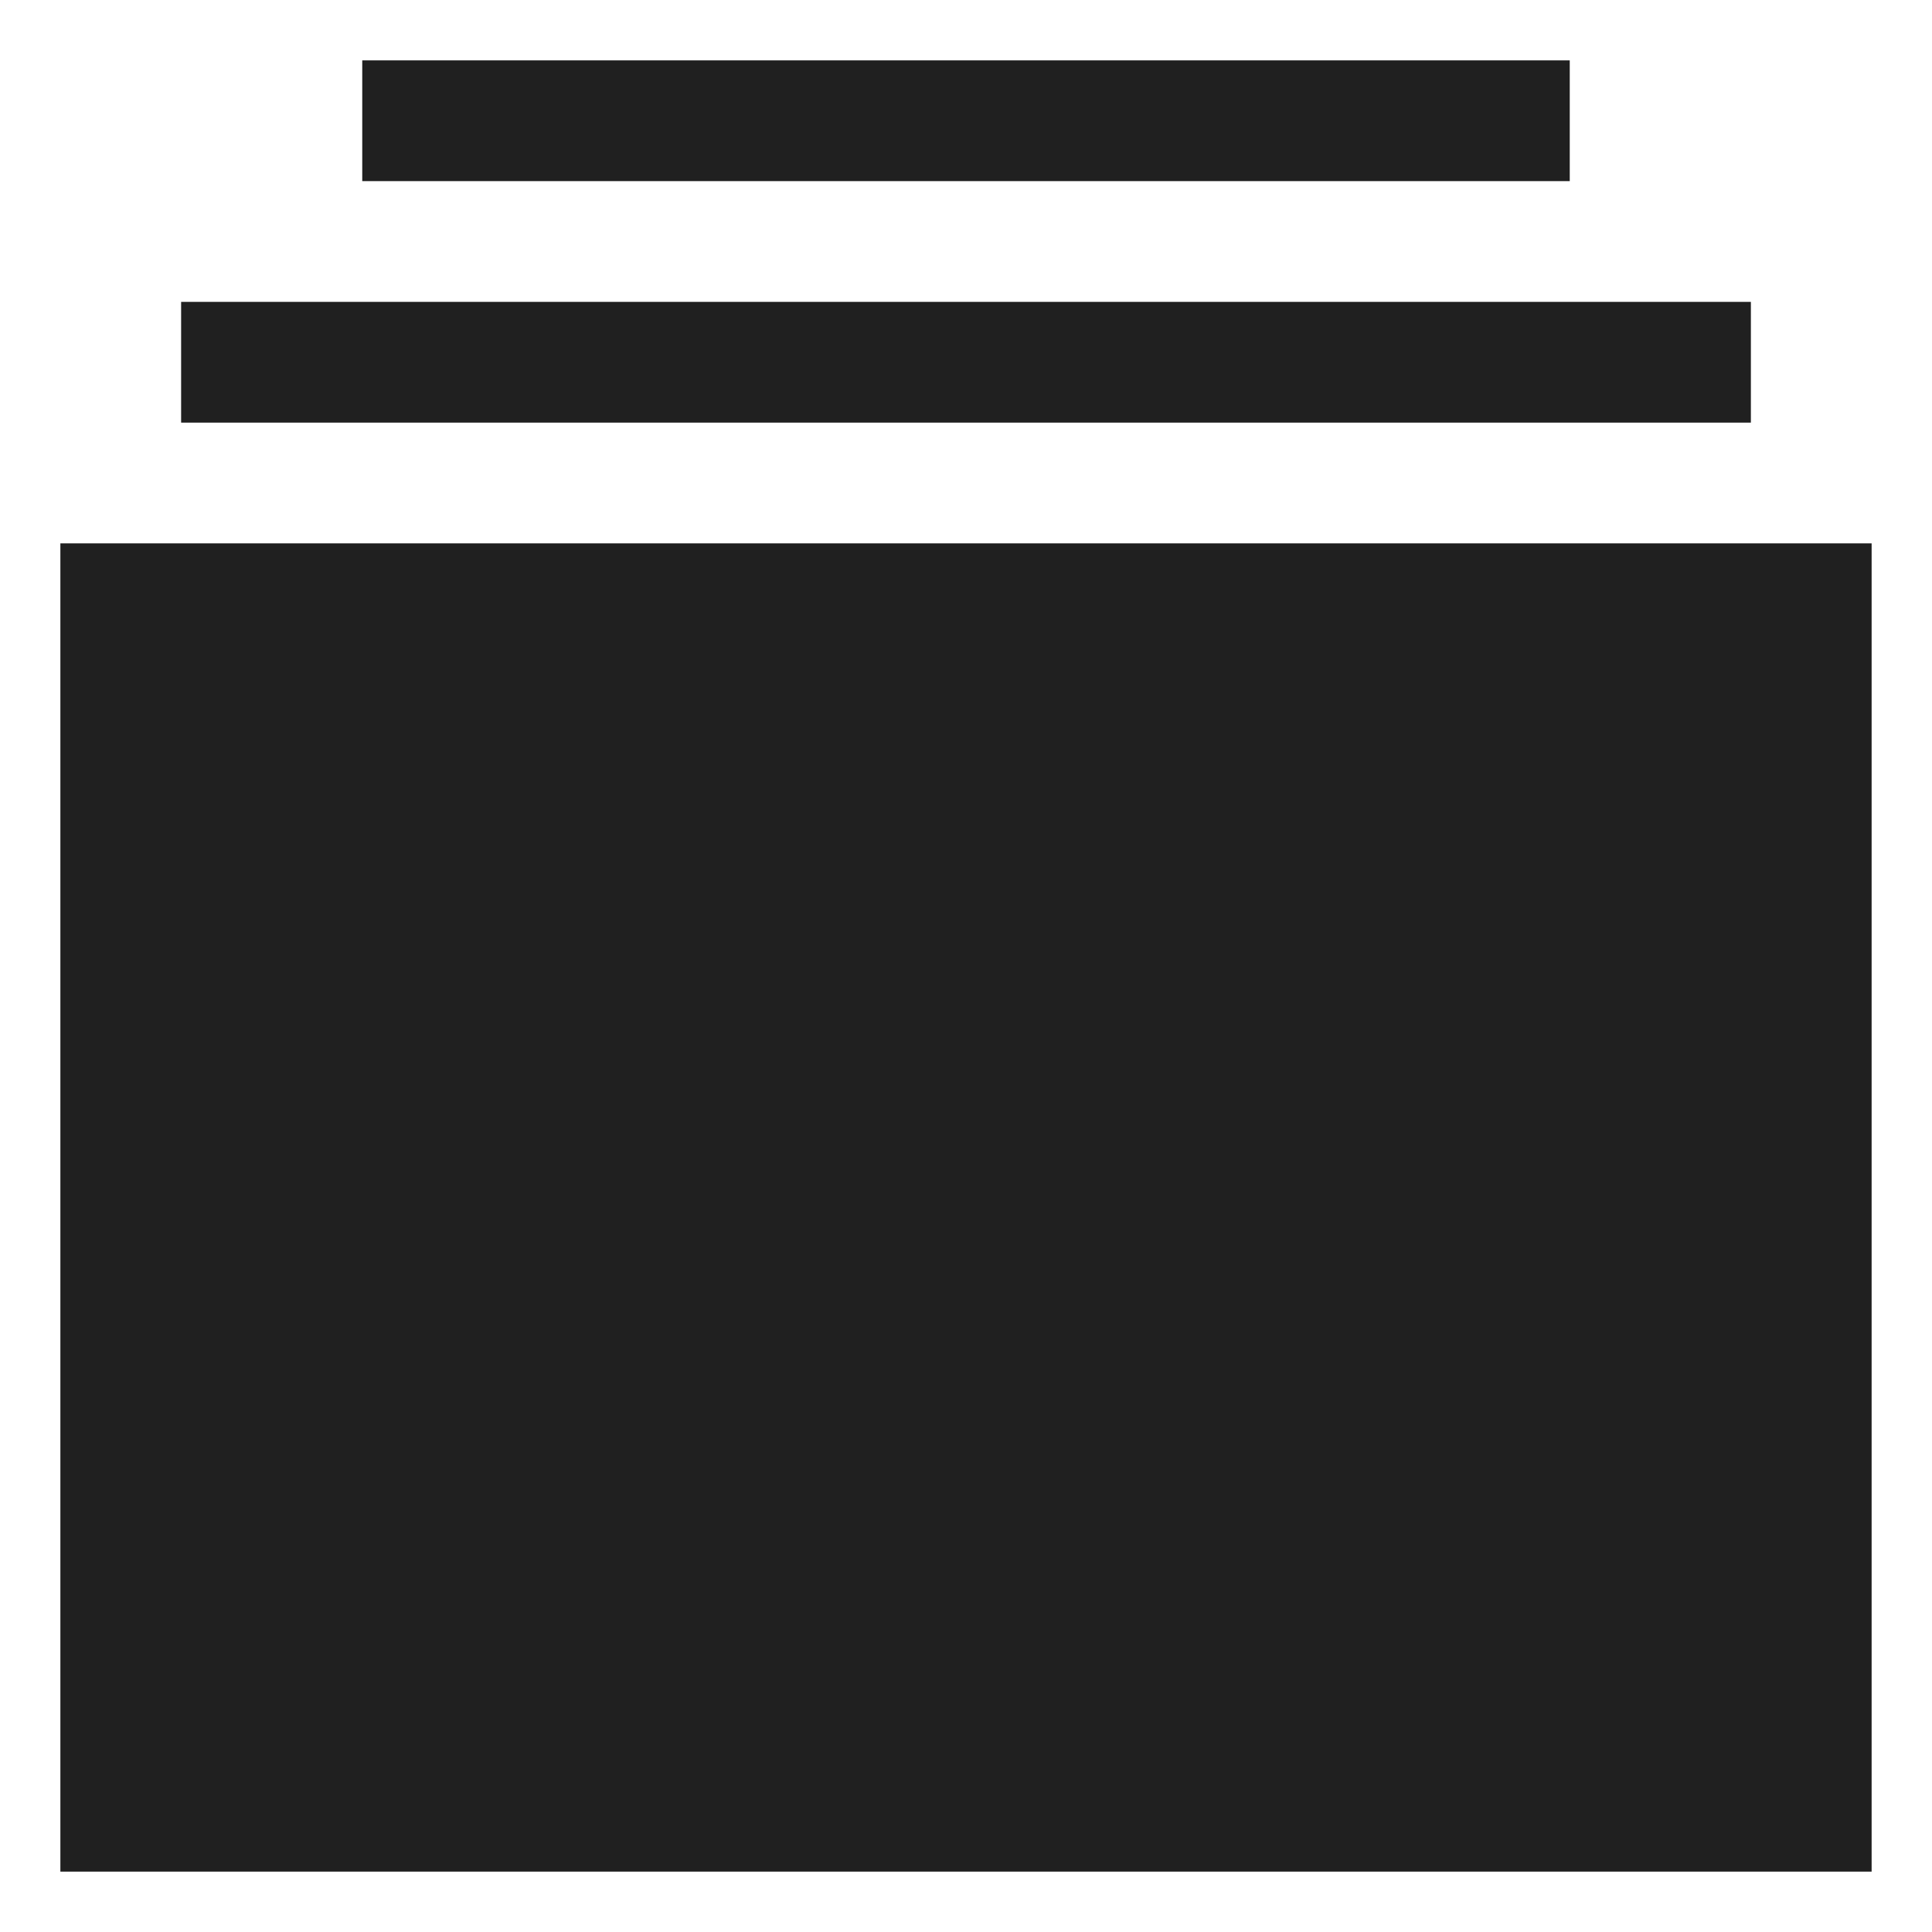 <svg xmlns="http://www.w3.org/2000/svg" viewBox="0 0 64 64" aria-labelledby="title" aria-describedby="desc"><path data-name="layer2" fill="#202020" d="M2 18h60v44H2z"/><path data-name="layer1" fill="#202020" d="M6 10h52v4H6zm6-8h40v4H12z"/></svg>